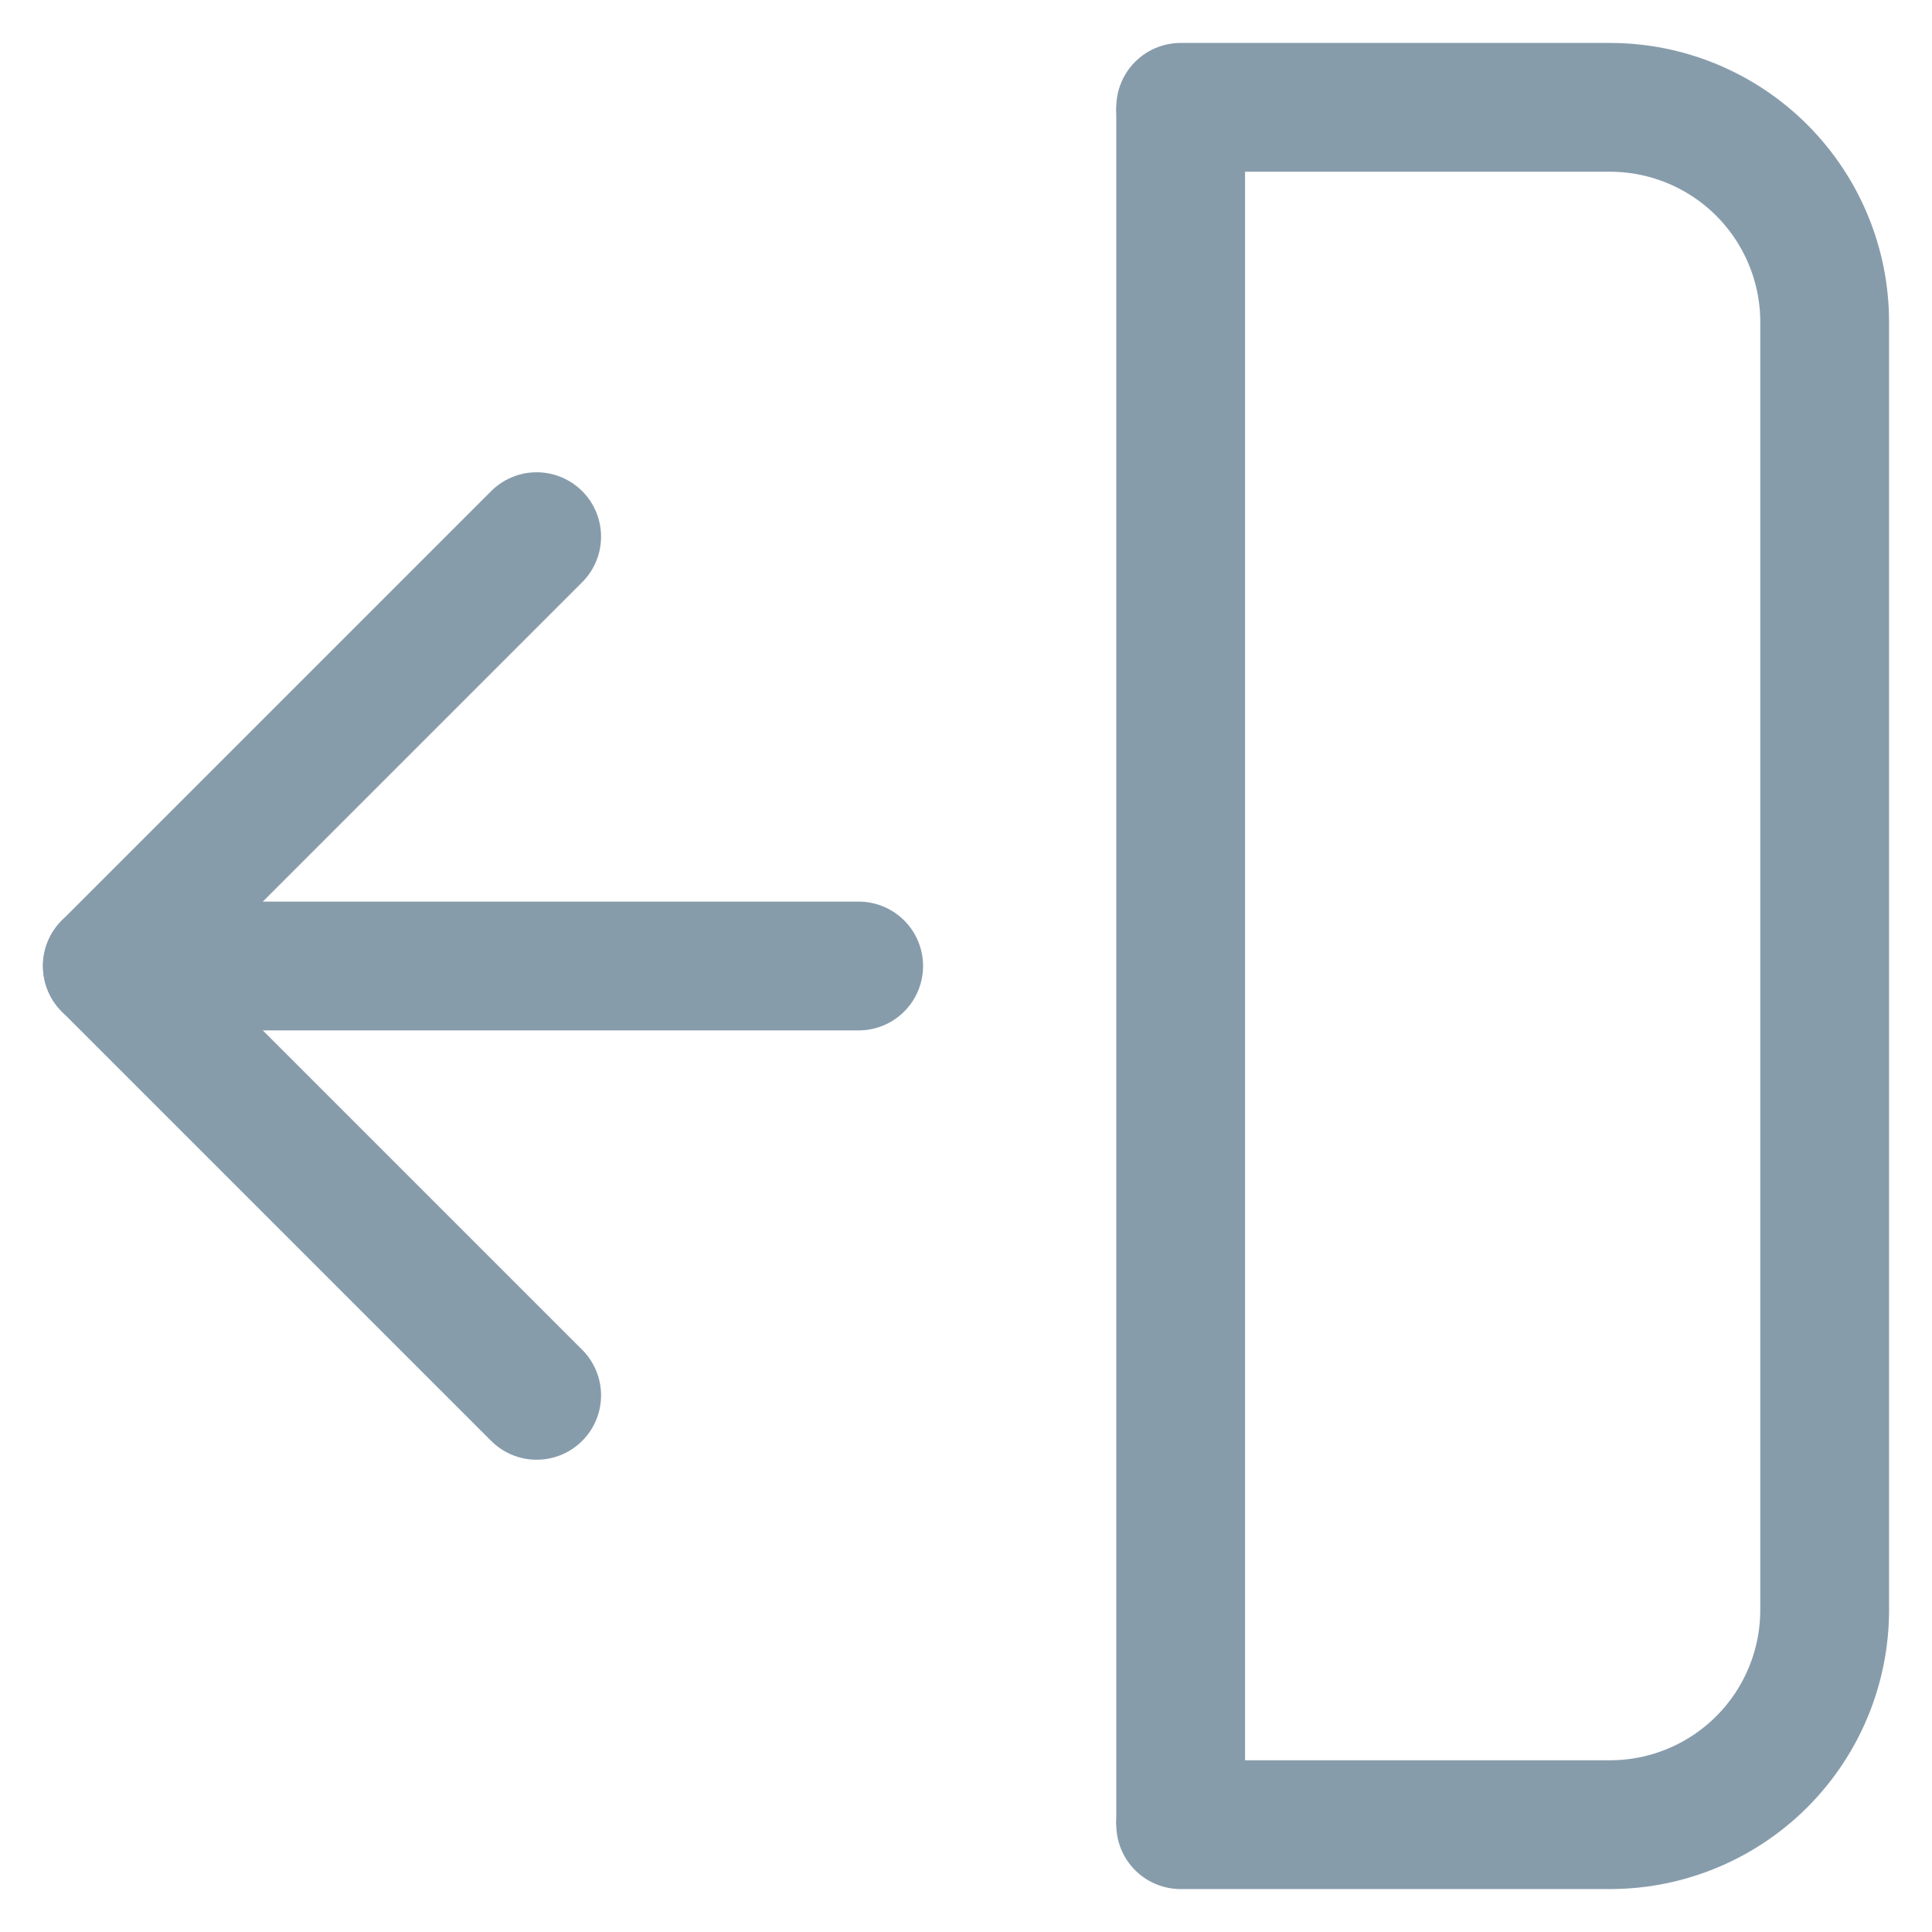 <svg width="18" height="18" viewBox="0 0 18 18" fill="none" xmlns="http://www.w3.org/2000/svg">
<g clip-path="url(#clip0_9_342)">
<path d="M11 1H15C15.53 1 16.039 1.211 16.414 1.586C16.789 1.961 17 2.47 17 3V15C17 15.53 16.789 16.039 16.414 16.414C16.039 16.789 15.53 17 15 17H11" stroke="#879CAB" stroke-width="1.2" stroke-linecap="round" stroke-linejoin="round"/>
<path d="M11 17V1" stroke="#879CAB" stroke-width="1.2"/>
<path d="M5 13L1 9L5 5" stroke="#879CAB" stroke-width="1.2" stroke-linecap="round" stroke-linejoin="round"/>
<path d="M8 9H1" stroke="#879CAB" stroke-width="1.2" stroke-linecap="round" stroke-linejoin="round"/>
</g>
<defs>
<clipPath id="clip0_9_342">
<rect width="18" height="18" fill="white"/>
</clipPath>
</defs>
</svg>
